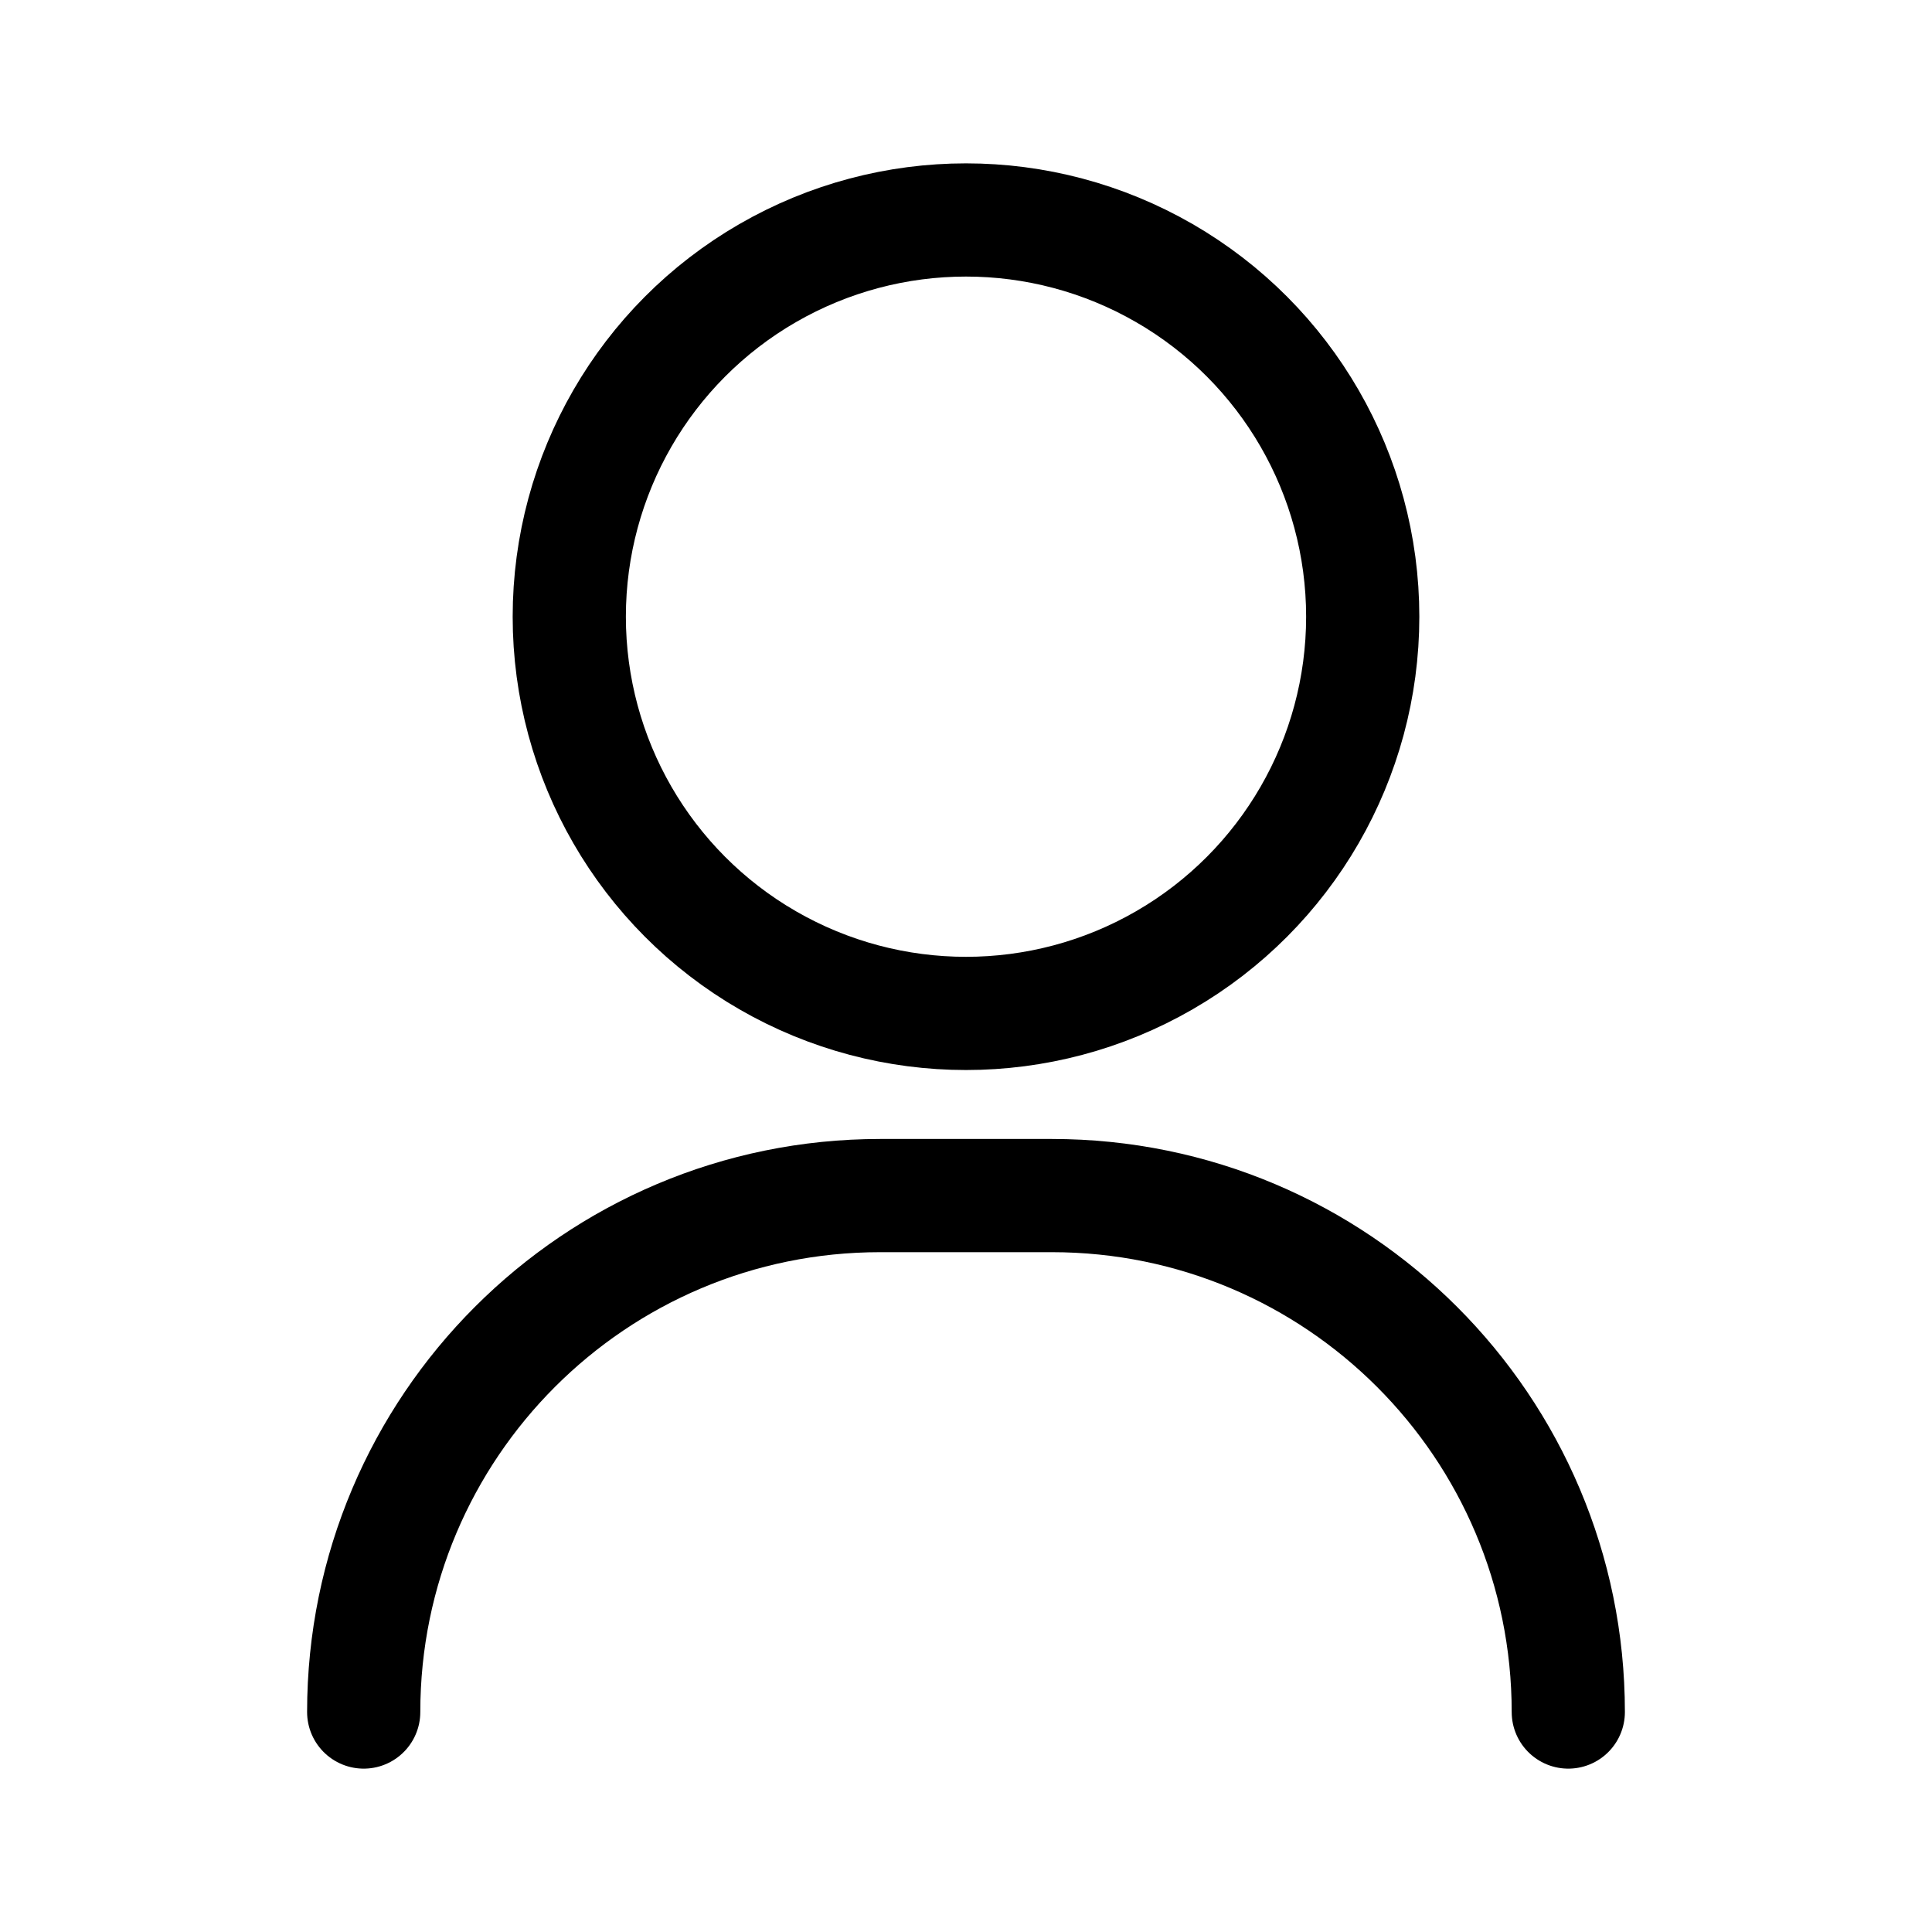 <?xml version="1.0" encoding="UTF-8"?>
<svg id="a" data-name="레이어_1" xmlns="http://www.w3.org/2000/svg" width="512" height="512" viewBox="0 0 512 512">
  <circle cx="256" cy="163.43" r="105.137" fill="none" stroke="#000" stroke-linecap="round" stroke-linejoin="round" stroke-width="30"/>
  <path d="M415.614,453.707h0c0-75.589-61.277-136.867-136.867-136.867h-45.495c-75.589,0-136.867,61.277-136.867,136.867h0" fill="none" stroke="#000" stroke-linecap="round" stroke-linejoin="round" stroke-width="30"/>
</svg>